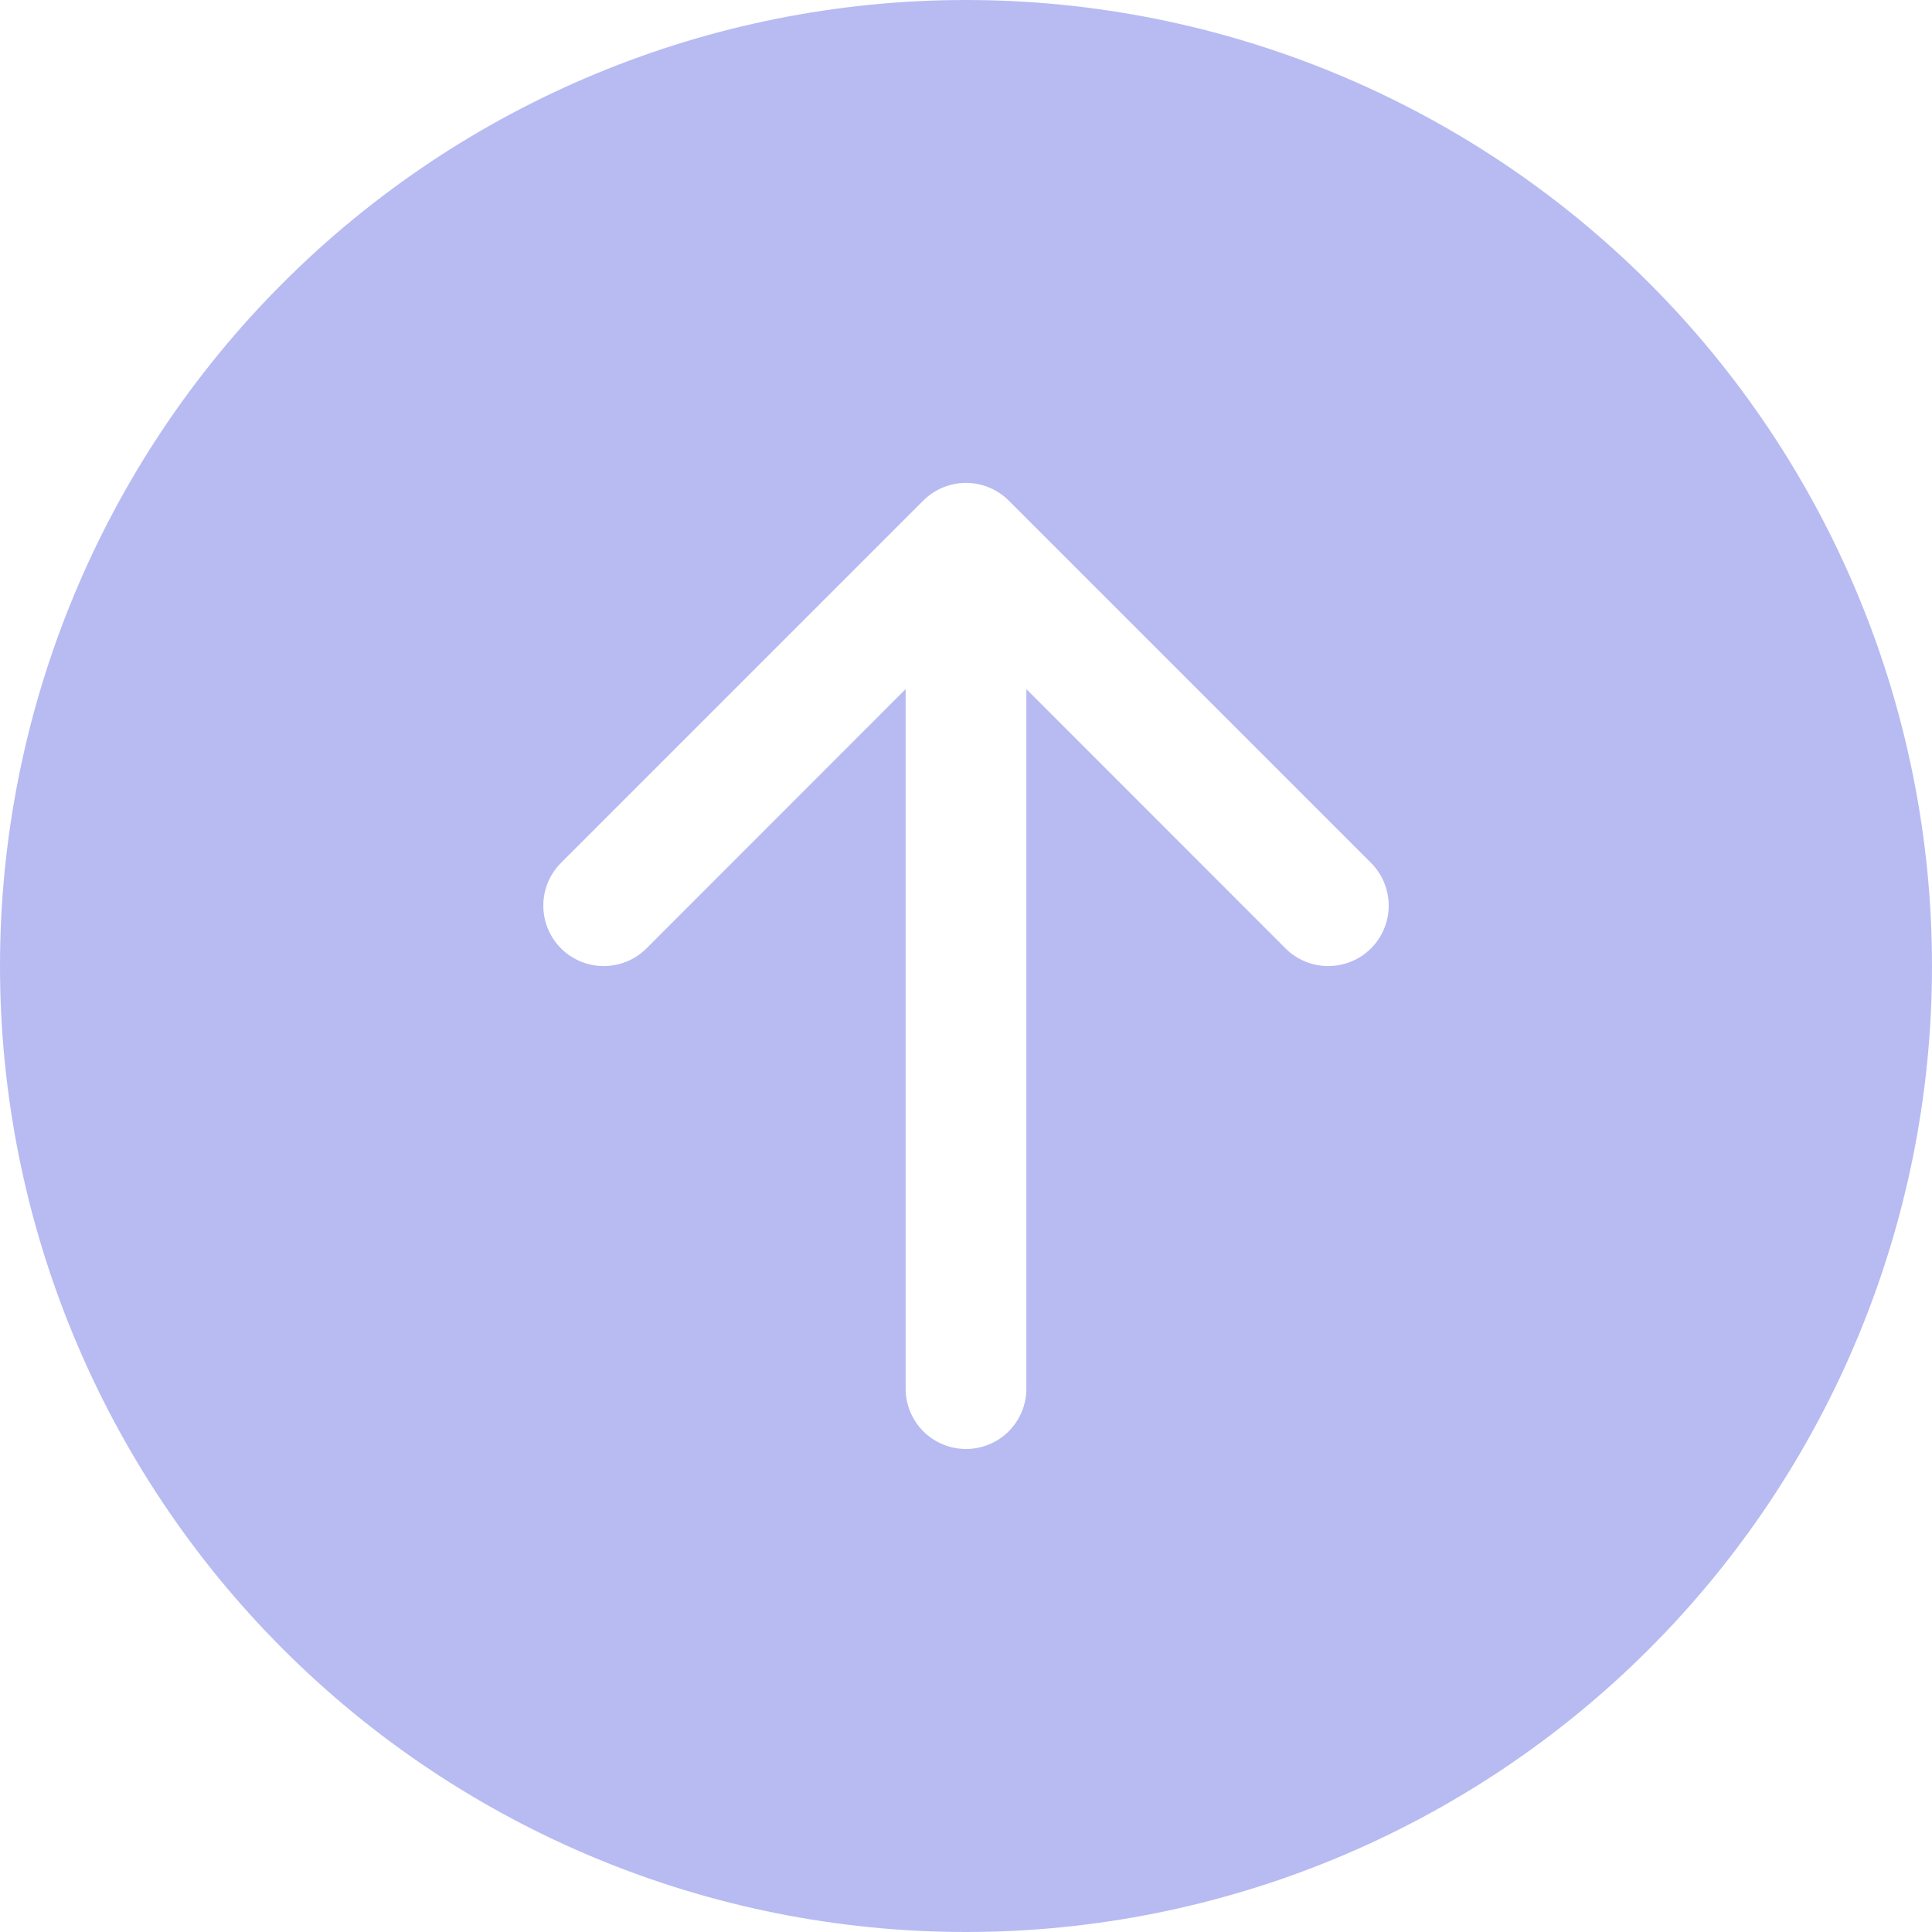 <svg width="60" height="60" viewBox="0 0 60 60" fill="none" xmlns="http://www.w3.org/2000/svg">
<path d="M60 30C60 22.044 56.839 14.413 51.213 8.787C45.587 3.161 37.956 0 30 0C22.044 0 14.413 3.161 8.787 8.787C3.161 14.413 0 22.044 0 30C0 37.956 3.161 45.587 8.787 51.213C14.413 56.839 22.044 60 30 60C37.956 60 45.587 56.839 51.213 51.213C56.839 45.587 60 37.956 60 30ZM31.875 43.125C31.875 43.622 31.677 44.099 31.326 44.451C30.974 44.803 30.497 45 30 45C29.503 45 29.026 44.803 28.674 44.451C28.323 44.099 28.125 43.622 28.125 43.125V21.401L20.078 29.453C19.725 29.805 19.248 30.002 18.75 30.002C18.252 30.002 17.775 29.805 17.422 29.453C17.07 29.1 16.873 28.623 16.873 28.125C16.873 27.627 17.07 27.15 17.422 26.797L28.672 15.547C28.847 15.373 29.054 15.234 29.281 15.14C29.509 15.045 29.753 14.997 30 14.997C30.247 14.997 30.491 15.045 30.719 15.14C30.946 15.234 31.153 15.373 31.328 15.547L42.578 26.797C42.93 27.15 43.127 27.627 43.127 28.125C43.127 28.623 42.93 29.1 42.578 29.453C42.225 29.805 41.748 30.002 41.25 30.002C40.752 30.002 40.275 29.805 39.922 29.453L31.875 21.401V43.125Z" fill="#6670E3" fill-opacity="0.47"/>
</svg>
